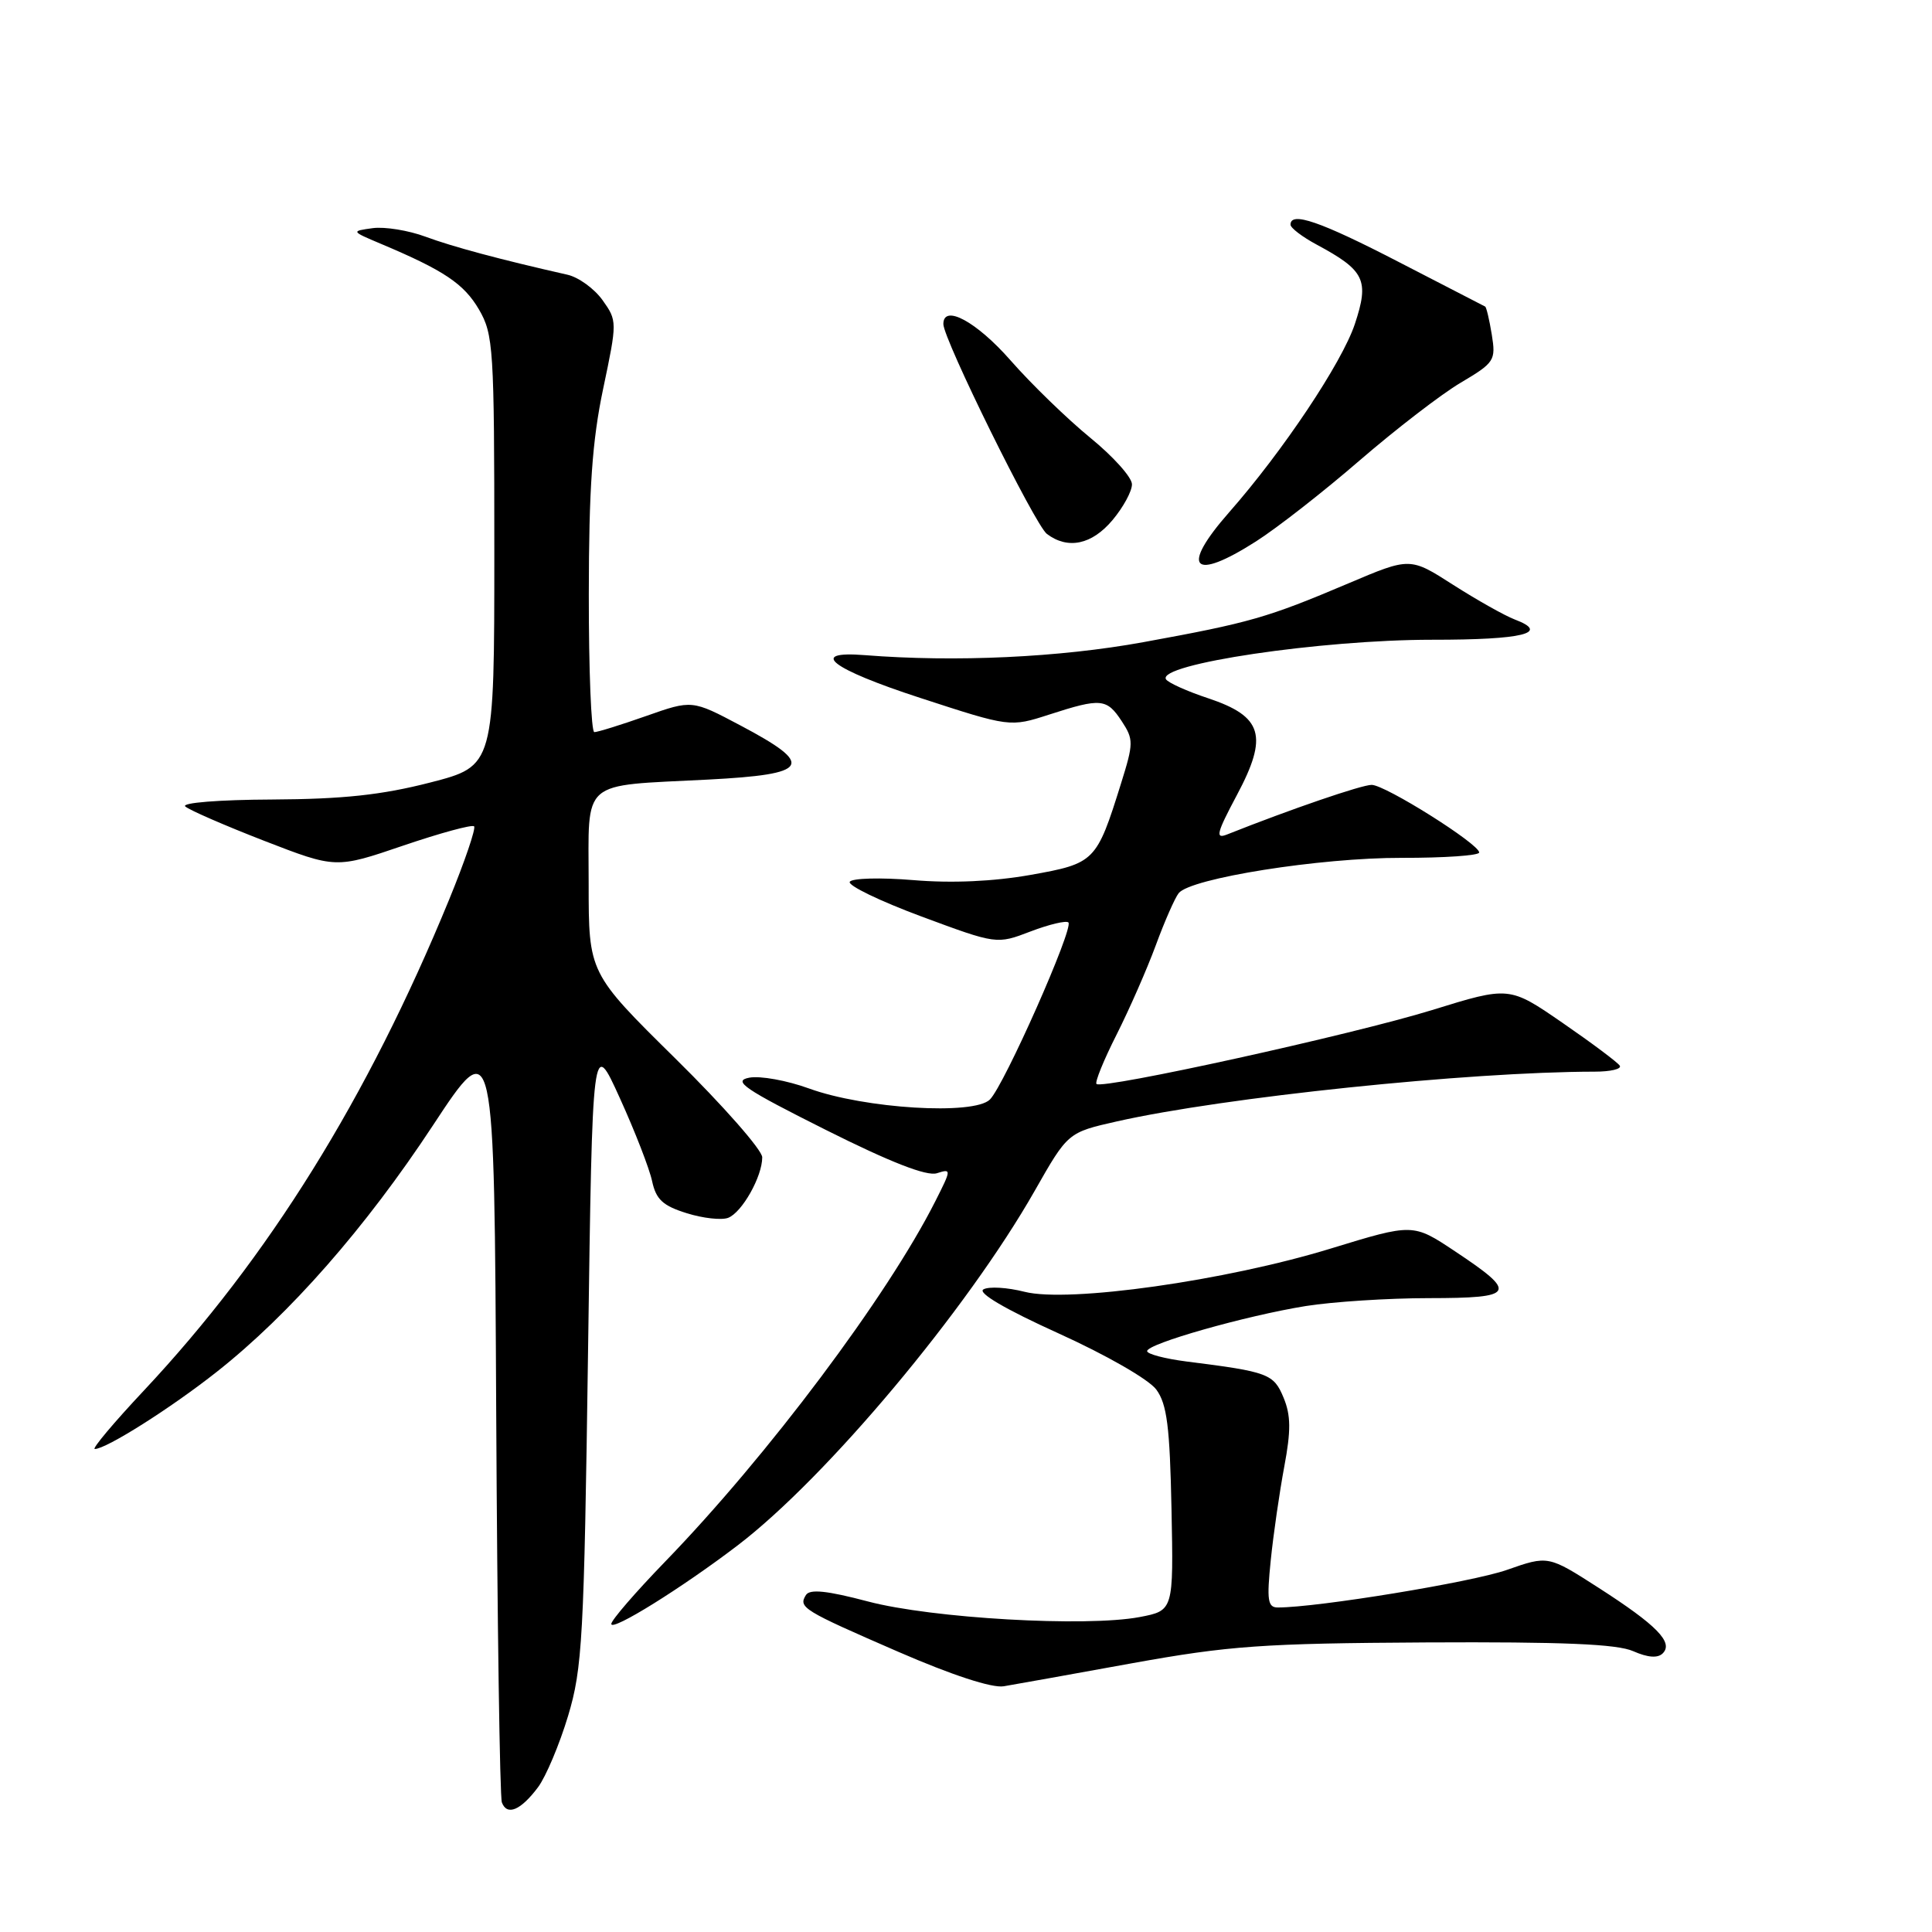 <?xml version="1.0" encoding="UTF-8" standalone="no"?>
<!DOCTYPE svg PUBLIC "-//W3C//DTD SVG 1.1//EN" "http://www.w3.org/Graphics/SVG/1.1/DTD/svg11.dtd" >
<svg xmlns="http://www.w3.org/2000/svg" xmlns:xlink="http://www.w3.org/1999/xlink" version="1.1" viewBox="0 0 256 256">
 <g >
 <path fill="currentColor"
d=" M 71.29 236.82 C 72.34 235.41 74.13 231.16 75.27 227.38 C 77.17 221.06 77.39 217.12 77.92 179.00 C 78.50 137.50 78.50 137.50 82.13 145.50 C 84.13 149.90 86.06 154.86 86.41 156.52 C 86.93 158.93 87.83 159.77 90.98 160.75 C 93.13 161.43 95.61 161.70 96.48 161.37 C 98.32 160.66 101.00 155.91 101.00 153.35 C 101.00 152.39 95.83 146.51 89.50 140.27 C 78.00 128.93 78.00 128.93 78.00 117.08 C 78.00 103.07 76.73 104.18 93.80 103.30 C 107.34 102.60 108.07 101.39 98.10 96.12 C 91.70 92.73 91.70 92.73 85.60 94.88 C 82.25 96.06 79.16 97.02 78.75 97.01 C 78.34 97.00 78.01 88.79 78.02 78.75 C 78.03 64.75 78.47 58.41 79.92 51.52 C 81.79 42.64 81.79 42.51 79.84 39.77 C 78.75 38.25 76.66 36.73 75.18 36.40 C 66.20 34.37 60.00 32.70 56.40 31.37 C 54.14 30.53 50.99 30.02 49.40 30.23 C 46.50 30.63 46.50 30.63 50.50 32.32 C 58.83 35.83 61.47 37.60 63.46 41.00 C 65.38 44.30 65.50 46.10 65.50 73.00 C 65.50 101.50 65.50 101.50 57.00 103.69 C 50.58 105.34 45.45 105.89 36.05 105.94 C 29.01 105.97 24.01 106.37 24.55 106.86 C 25.07 107.33 29.77 109.38 35.00 111.41 C 44.50 115.09 44.50 115.09 53.42 112.05 C 58.33 110.38 62.56 109.23 62.82 109.49 C 63.08 109.75 61.59 114.14 59.50 119.23 C 48.70 145.54 35.58 166.64 19.07 184.25 C 15.07 188.51 12.14 192.00 12.56 192.00 C 14.07 192.00 22.63 186.59 28.73 181.77 C 38.36 174.17 48.43 162.70 57.36 149.13 C 65.50 136.77 65.50 136.77 65.75 187.13 C 65.89 214.84 66.23 238.10 66.50 238.83 C 67.18 240.65 69.00 239.88 71.29 236.82 Z  M 150.00 220.39 C 162.86 218.07 167.27 217.75 189.00 217.63 C 207.05 217.54 214.27 217.84 216.41 218.79 C 218.34 219.64 219.66 219.74 220.32 219.08 C 221.77 217.63 219.54 215.35 211.82 210.39 C 205.14 206.10 205.14 206.10 199.67 208.02 C 195.08 209.64 174.58 213.00 169.32 213.00 C 167.98 213.00 167.84 212.05 168.38 206.75 C 168.73 203.31 169.54 197.73 170.17 194.35 C 171.07 189.56 171.05 187.54 170.08 185.20 C 168.77 182.04 168.07 181.77 157.25 180.41 C 154.36 180.04 152.00 179.42 152.00 179.03 C 152.00 178.05 165.03 174.35 173.00 173.06 C 176.57 172.49 183.93 172.01 189.33 172.01 C 200.82 172.00 201.17 171.37 192.79 165.80 C 187.23 162.10 187.23 162.10 176.36 165.43 C 162.46 169.70 141.59 172.65 135.76 171.17 C 133.48 170.59 131.03 170.44 130.31 170.85 C 129.49 171.30 133.20 173.48 140.24 176.67 C 146.60 179.55 152.24 182.79 153.22 184.13 C 154.63 186.05 155.01 189.04 155.23 199.96 C 155.50 213.41 155.50 213.41 151.00 214.27 C 143.88 215.61 123.47 214.44 115.00 212.20 C 109.58 210.77 107.30 210.53 106.79 211.35 C 105.76 213.00 106.37 213.37 119.00 218.86 C 126.13 221.96 131.45 223.70 133.00 223.44 C 134.38 223.21 142.03 221.84 150.00 220.39 Z  M 97.77 204.75 C 109.53 195.77 128.14 173.55 137.11 157.78 C 141.50 150.06 141.50 150.06 148.00 148.59 C 162.19 145.39 194.55 142.02 211.31 142.00 C 213.40 142.00 214.90 141.65 214.63 141.21 C 214.36 140.78 210.96 138.23 207.07 135.55 C 199.99 130.67 199.99 130.67 189.75 133.84 C 179.27 137.08 146.06 144.39 145.29 143.63 C 145.06 143.39 146.25 140.46 147.95 137.10 C 149.64 133.75 151.98 128.42 153.15 125.25 C 154.31 122.09 155.68 118.98 156.18 118.35 C 157.74 116.37 174.95 113.64 185.75 113.67 C 191.39 113.68 196.00 113.36 196.00 112.96 C 196.00 111.83 183.55 104.00 181.75 104.00 C 180.42 104.00 171.00 107.23 162.60 110.57 C 161.00 111.21 161.20 110.41 163.90 105.34 C 168.08 97.50 167.31 94.93 160.08 92.52 C 157.30 91.60 154.79 90.47 154.50 90.01 C 153.27 88.00 175.06 84.77 189.76 84.77 C 201.83 84.78 205.46 83.88 200.70 82.08 C 199.37 81.57 195.71 79.51 192.56 77.50 C 186.84 73.83 186.84 73.83 178.67 77.30 C 167.91 81.86 165.65 82.51 151.50 85.09 C 140.38 87.12 126.58 87.76 114.59 86.81 C 106.99 86.21 110.12 88.63 121.91 92.47 C 133.84 96.36 133.84 96.36 139.04 94.68 C 145.88 92.47 146.65 92.54 148.64 95.57 C 150.22 97.98 150.21 98.48 148.54 103.82 C 145.30 114.19 145.08 114.41 136.55 115.93 C 131.63 116.80 126.12 117.05 121.03 116.62 C 116.69 116.26 112.90 116.36 112.60 116.84 C 112.30 117.32 116.56 119.38 122.07 121.43 C 132.07 125.14 132.07 125.14 136.56 123.42 C 139.03 122.48 141.28 121.95 141.57 122.23 C 142.30 122.97 133.07 143.79 131.17 145.69 C 129.06 147.80 114.57 146.91 107.20 144.23 C 104.29 143.17 100.72 142.52 99.27 142.80 C 97.04 143.23 98.60 144.29 109.39 149.70 C 118.01 154.02 122.79 155.88 124.14 155.46 C 126.08 154.84 126.08 154.93 123.94 159.16 C 117.58 171.76 101.73 192.90 88.08 206.98 C 84.19 211.00 81.00 214.69 81.00 215.18 C 81.00 216.23 90.37 210.40 97.77 204.75 Z  M 166.41 71.75 C 169.21 69.97 175.40 65.13 180.17 61.00 C 184.95 56.88 190.96 52.24 193.55 50.71 C 198.04 48.05 198.22 47.76 197.67 44.34 C 197.35 42.37 196.95 40.69 196.79 40.62 C 196.63 40.54 191.50 37.90 185.39 34.74 C 174.93 29.33 171.00 27.98 171.00 29.77 C 171.00 30.20 172.56 31.39 174.48 32.42 C 180.85 35.85 181.46 37.11 179.52 42.95 C 177.81 48.07 169.98 59.80 162.86 67.89 C 156.34 75.31 158.00 77.12 166.41 71.75 Z  M 147.41 68.92 C 148.83 67.23 150.00 65.09 149.99 64.17 C 149.99 63.25 147.50 60.48 144.46 58.00 C 141.43 55.52 136.67 50.91 133.90 47.75 C 129.40 42.62 125.00 40.24 125.00 42.94 C 125.00 44.95 137.15 69.57 138.72 70.75 C 141.50 72.84 144.67 72.18 147.41 68.92 Z "/>
</g>
</svg>